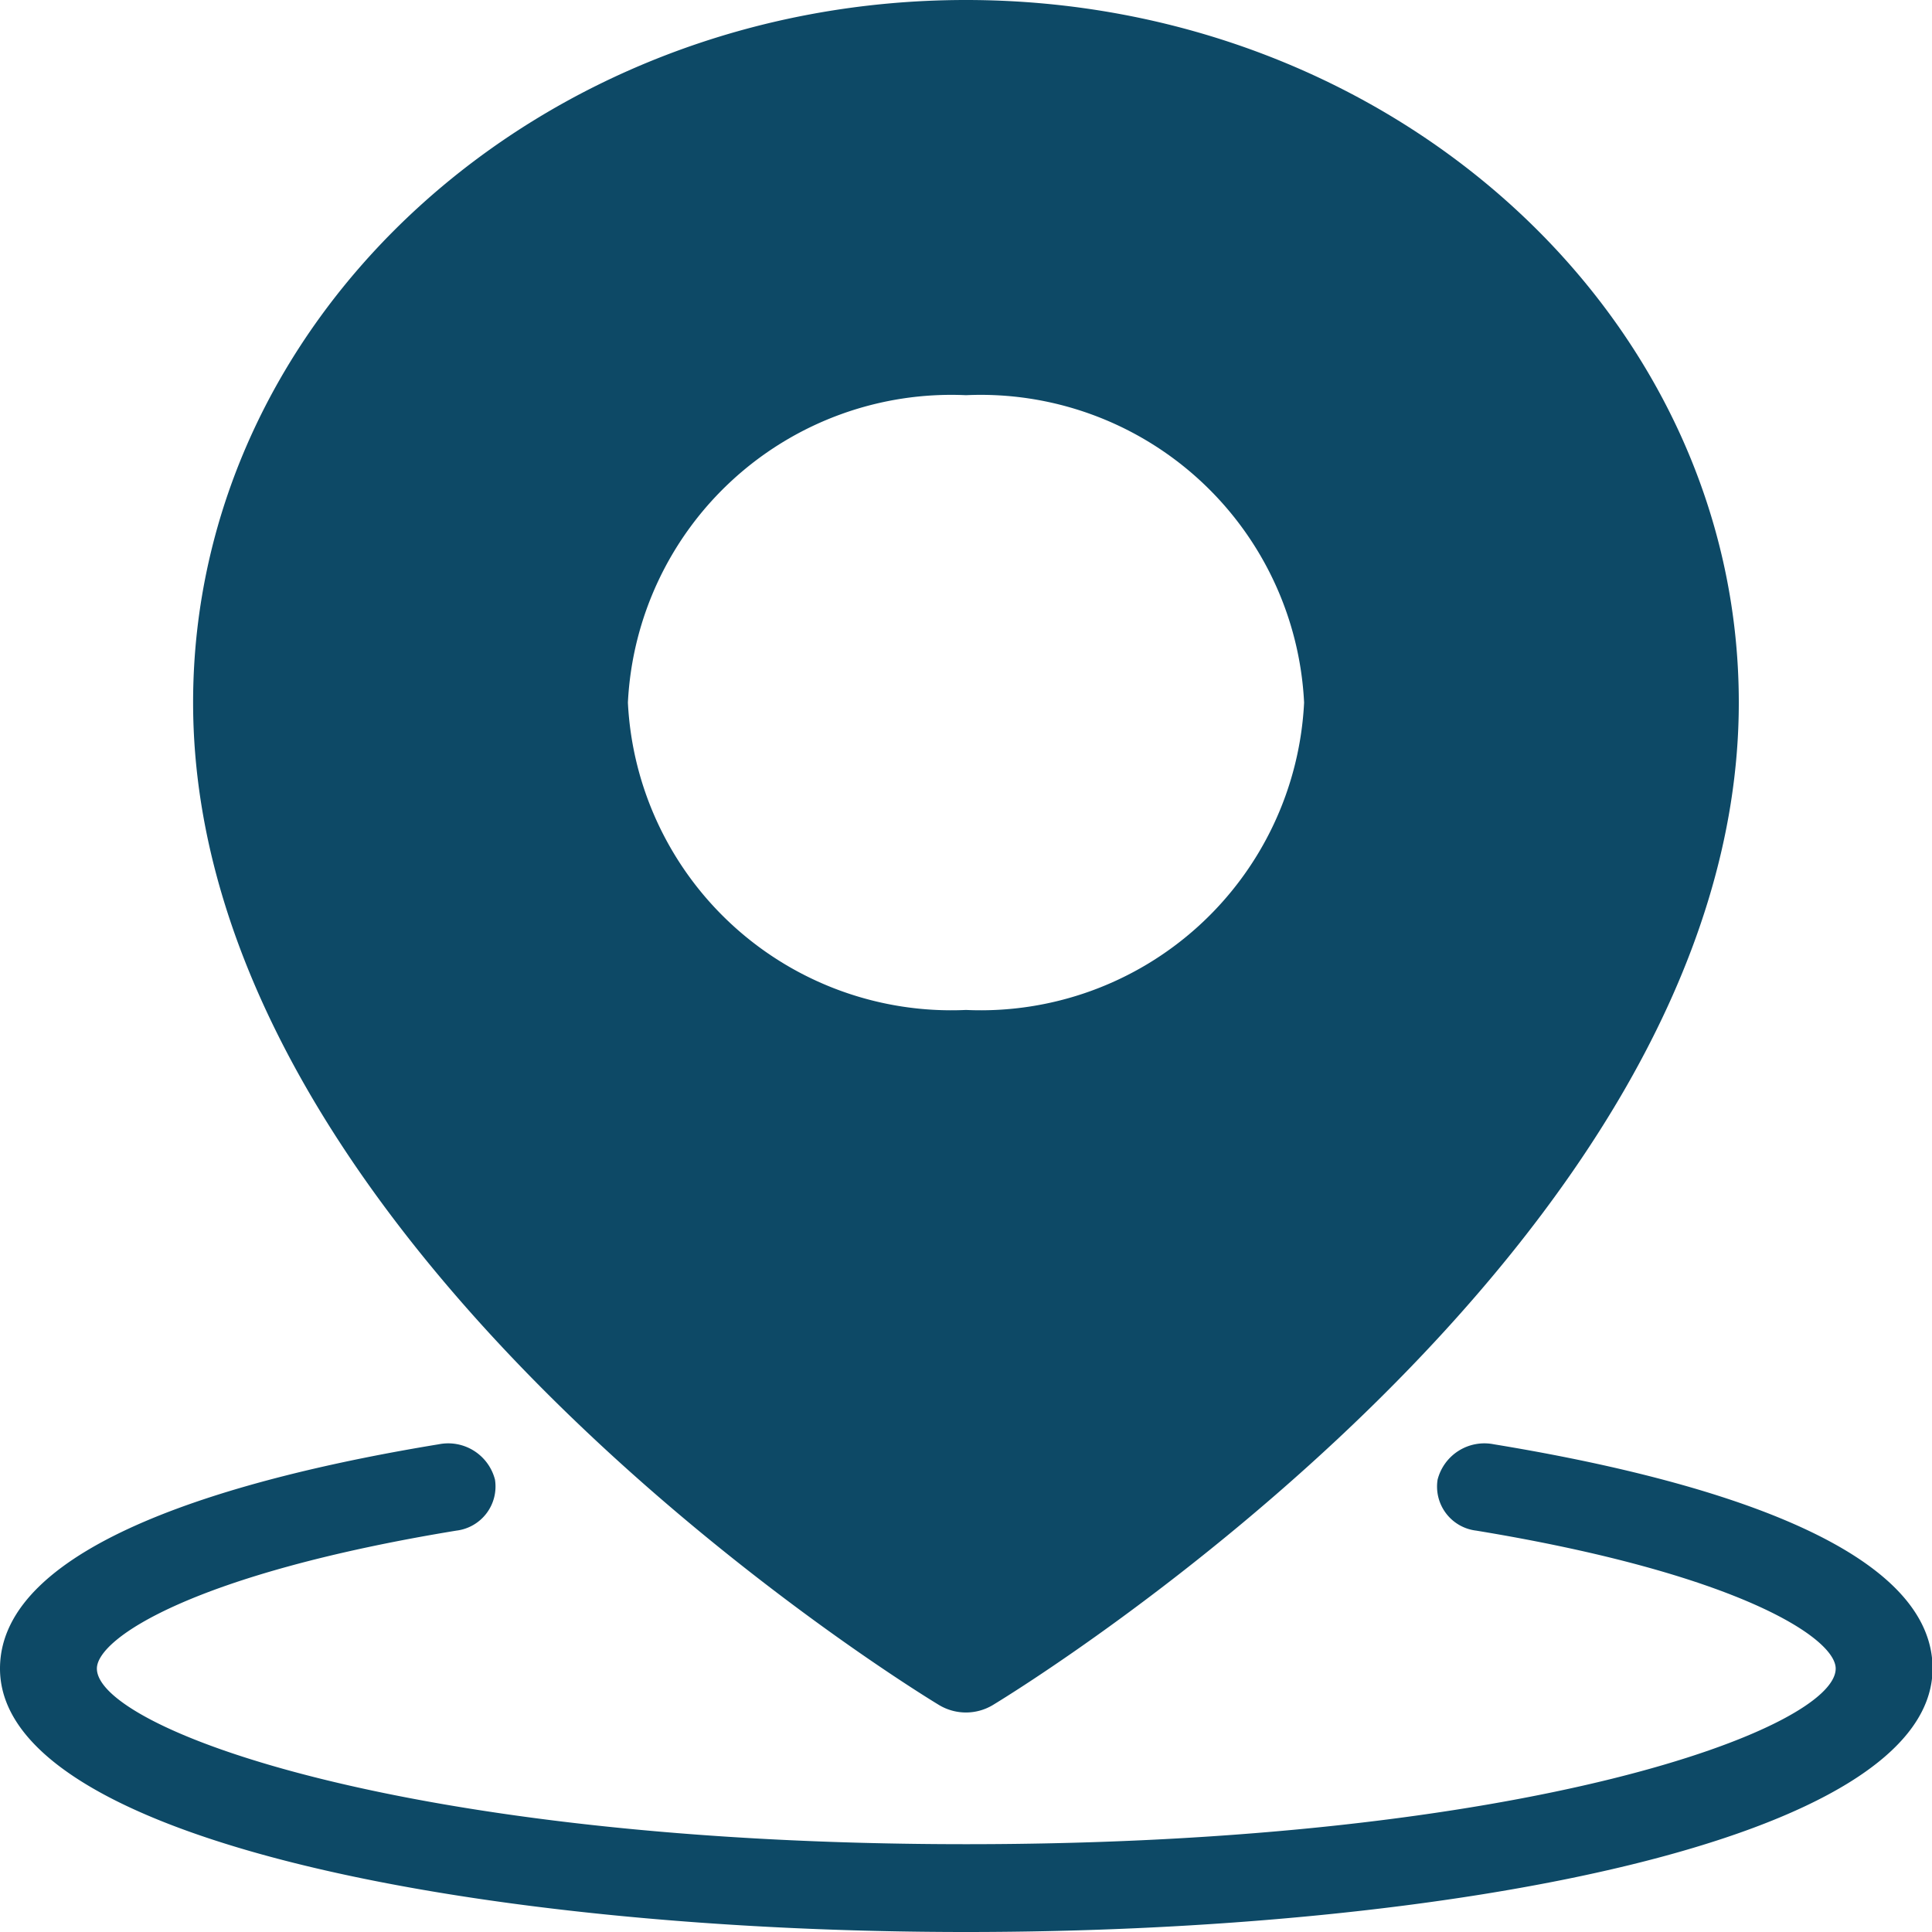 <svg xmlns="http://www.w3.org/2000/svg" width="20" height="20" viewBox="0 0 20 20"><g transform="translate(-1.787 -0.893)"><path d="M11.787,20.893c-4.97,0-10-.937-10-2.727,0-1.3,2.471-1.982,4.543-2.322a.5.5,0,0,1,.581.366.46.46,0,0,1-.4.528c-2.711.445-3.721,1.112-3.721,1.428,0,.617,3.177,1.818,9,1.818s9-1.2,9-1.818c0-.316-1.01-.982-3.721-1.428a.459.459,0,0,1-.4-.528.5.5,0,0,1,.581-.366c2.073.34,4.543,1.019,4.543,2.322C21.787,19.957,16.756,20.893,11.787,20.893Zm8-12.727c0,5.633-7.407,10.187-7.723,10.378a.541.541,0,0,1-.555,0c-.316-.191-7.723-4.745-7.723-10.378,0-4.01,3.589-7.273,8-7.273S19.787,4.156,19.787,8.166Zm-4.5,0a3.352,3.352,0,0,0-3.5-3.182,3.352,3.352,0,0,0-3.5,3.182,3.352,3.352,0,0,0,3.5,3.182A3.352,3.352,0,0,0,15.287,8.166Z" transform="translate(0)" fill="#0d4966"/></g></svg>